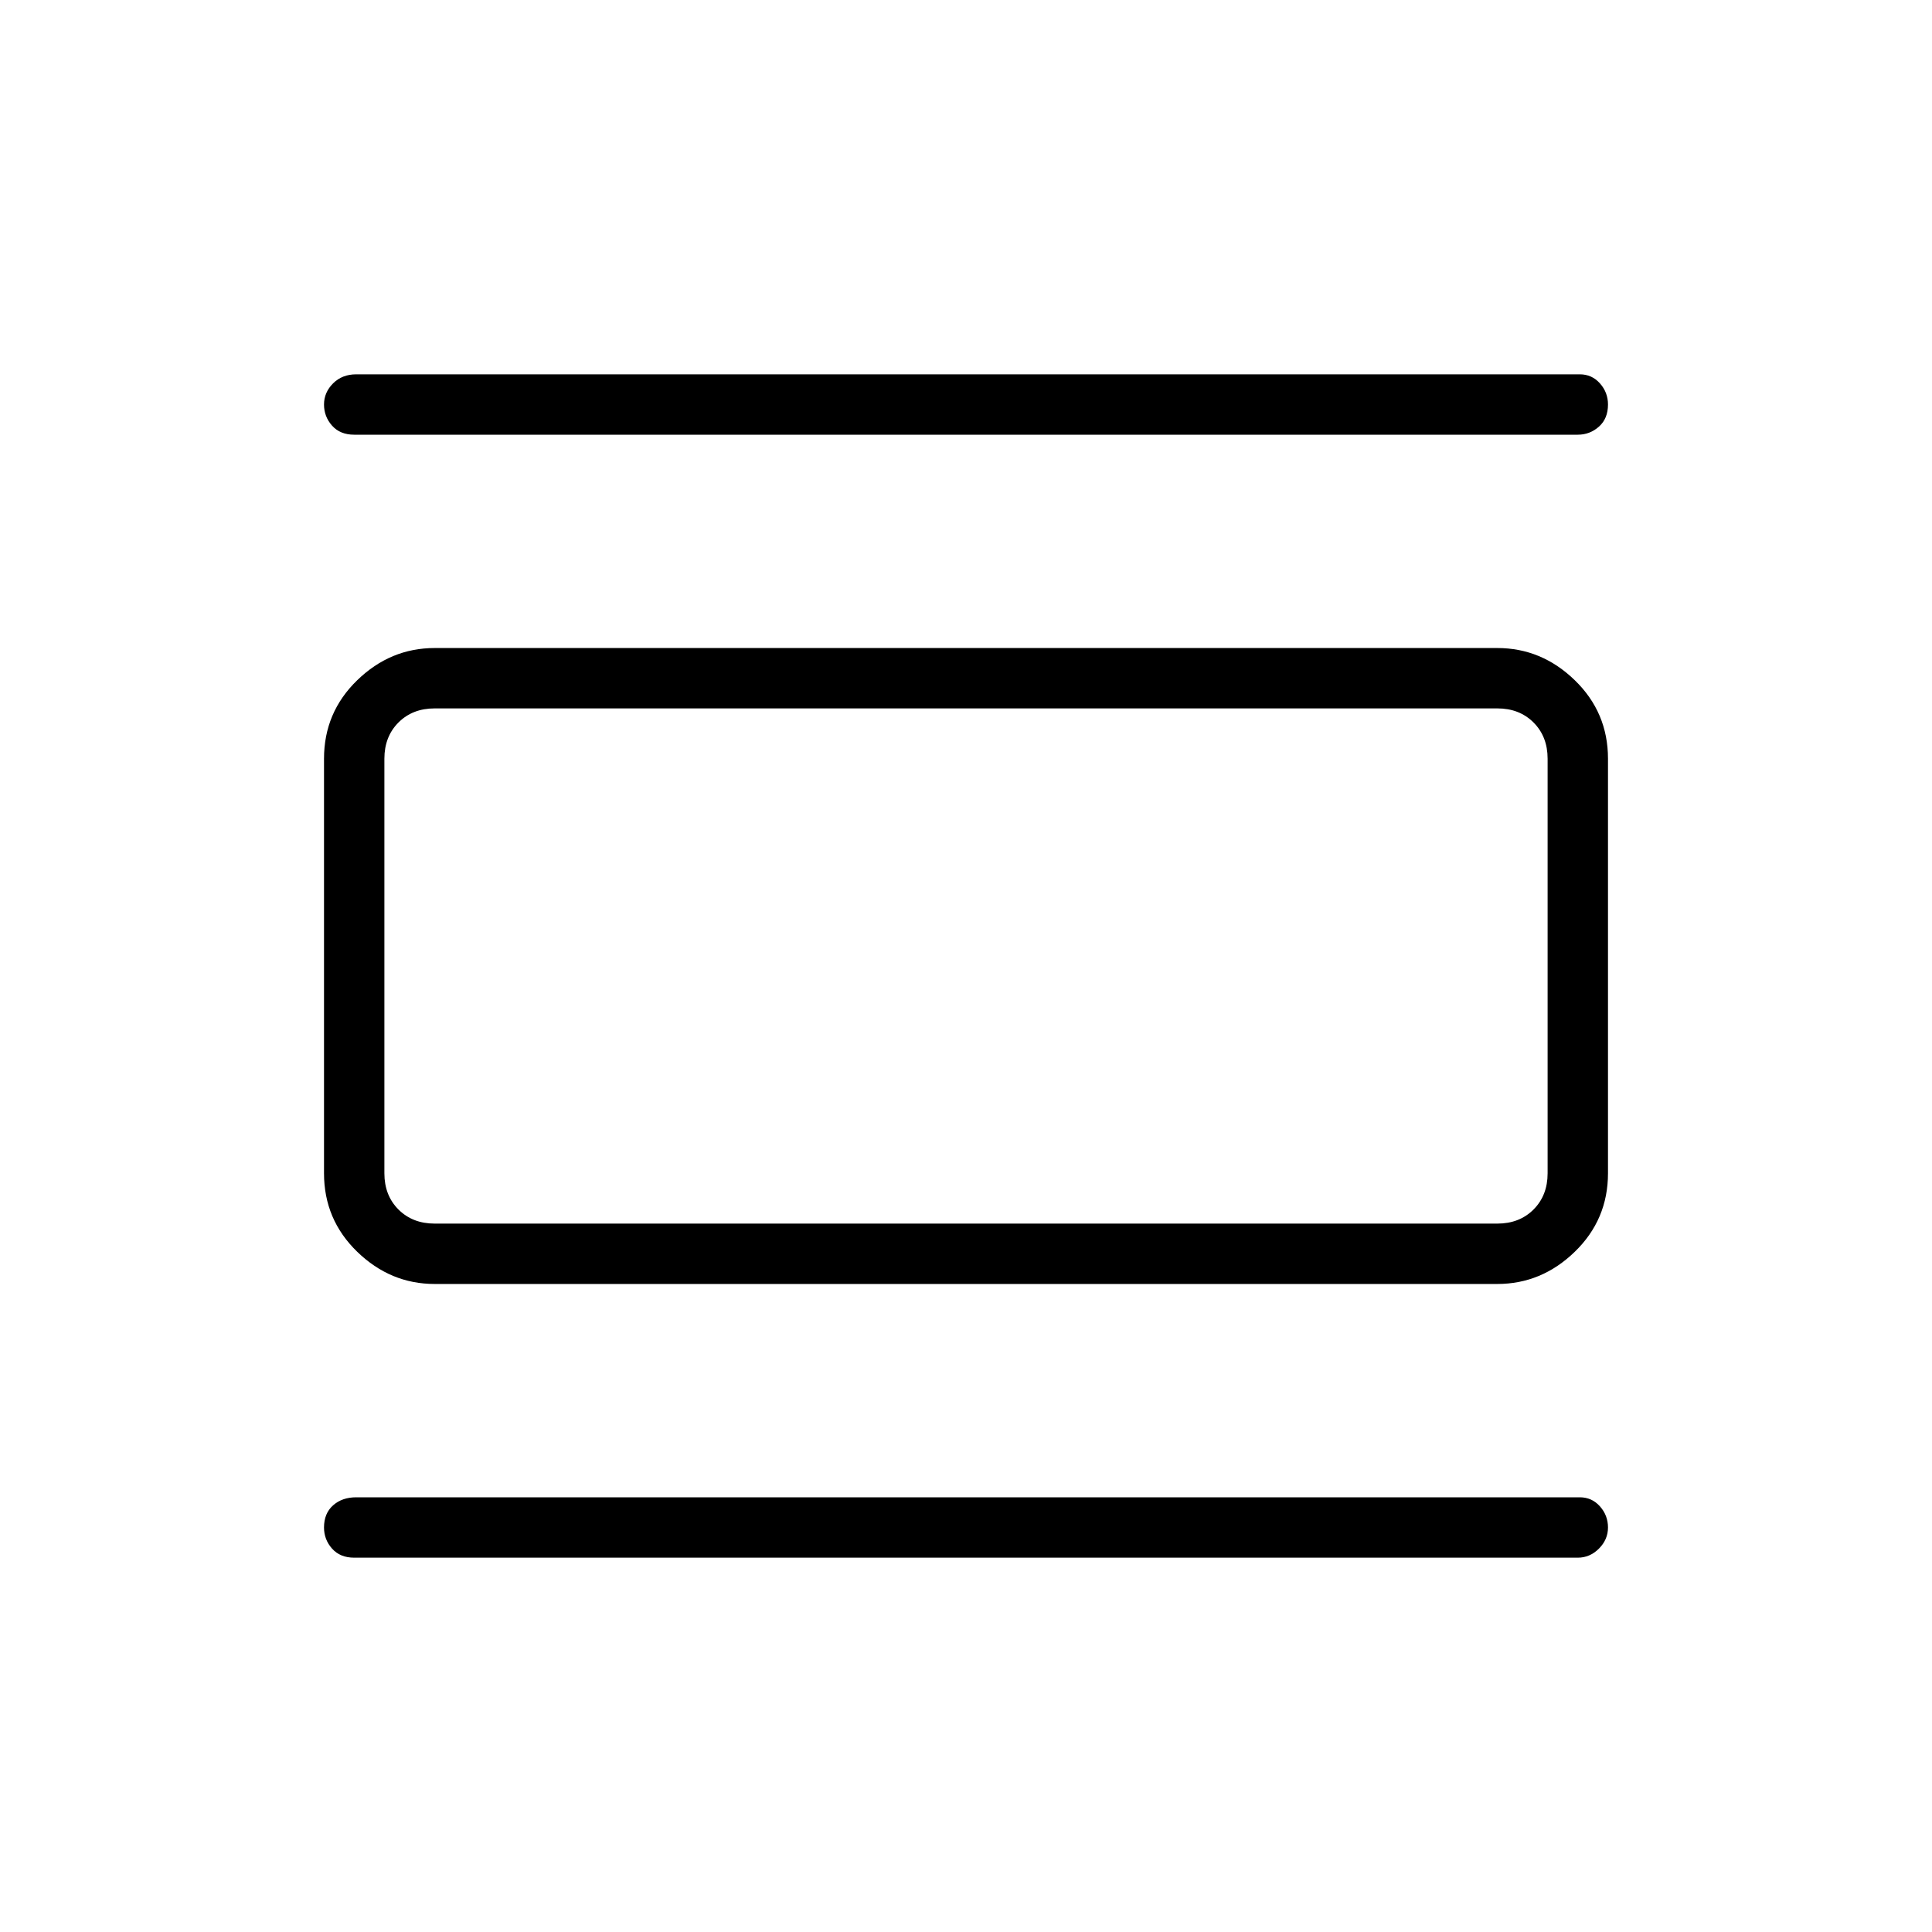 <svg xmlns="http://www.w3.org/2000/svg" height="48" width="48"><path d="M10.8 31.9Q9.7 31.9 8.875 31.1Q8.05 30.3 8.05 29.15V18.85Q8.05 17.7 8.875 16.9Q9.7 16.1 10.8 16.1H37.2Q38.3 16.1 39.125 16.9Q39.95 17.7 39.95 18.85V29.15Q39.95 30.3 39.125 31.1Q38.3 31.9 37.2 31.9ZM10.8 30.4H37.2Q37.75 30.4 38.1 30.05Q38.45 29.7 38.45 29.15V18.85Q38.45 18.3 38.1 17.95Q37.75 17.6 37.2 17.6H10.8Q10.25 17.6 9.9 17.95Q9.55 18.3 9.55 18.85V29.15Q9.55 29.7 9.9 30.05Q10.25 30.4 10.8 30.4ZM8.8 10.8Q8.45 10.8 8.25 10.575Q8.05 10.35 8.05 10.05Q8.05 9.75 8.275 9.525Q8.5 9.3 8.85 9.3H39.25Q39.55 9.3 39.75 9.525Q39.95 9.75 39.95 10.05Q39.95 10.4 39.725 10.6Q39.5 10.8 39.2 10.8ZM8.8 38.7Q8.45 38.7 8.25 38.475Q8.05 38.25 8.05 37.95Q8.05 37.6 8.275 37.4Q8.5 37.2 8.85 37.2H39.25Q39.55 37.2 39.75 37.425Q39.95 37.65 39.95 37.95Q39.95 38.25 39.725 38.475Q39.5 38.7 39.2 38.7ZM9.55 17.6H10.8Q10.25 17.6 9.9 17.95Q9.55 18.3 9.55 18.85V29.15Q9.55 29.7 9.9 30.05Q10.25 30.4 10.8 30.4H9.55Q9.55 30.4 9.55 30.05Q9.55 29.7 9.55 29.15V18.85Q9.55 18.3 9.55 17.95Q9.55 17.6 9.55 17.6Z"/></svg>
